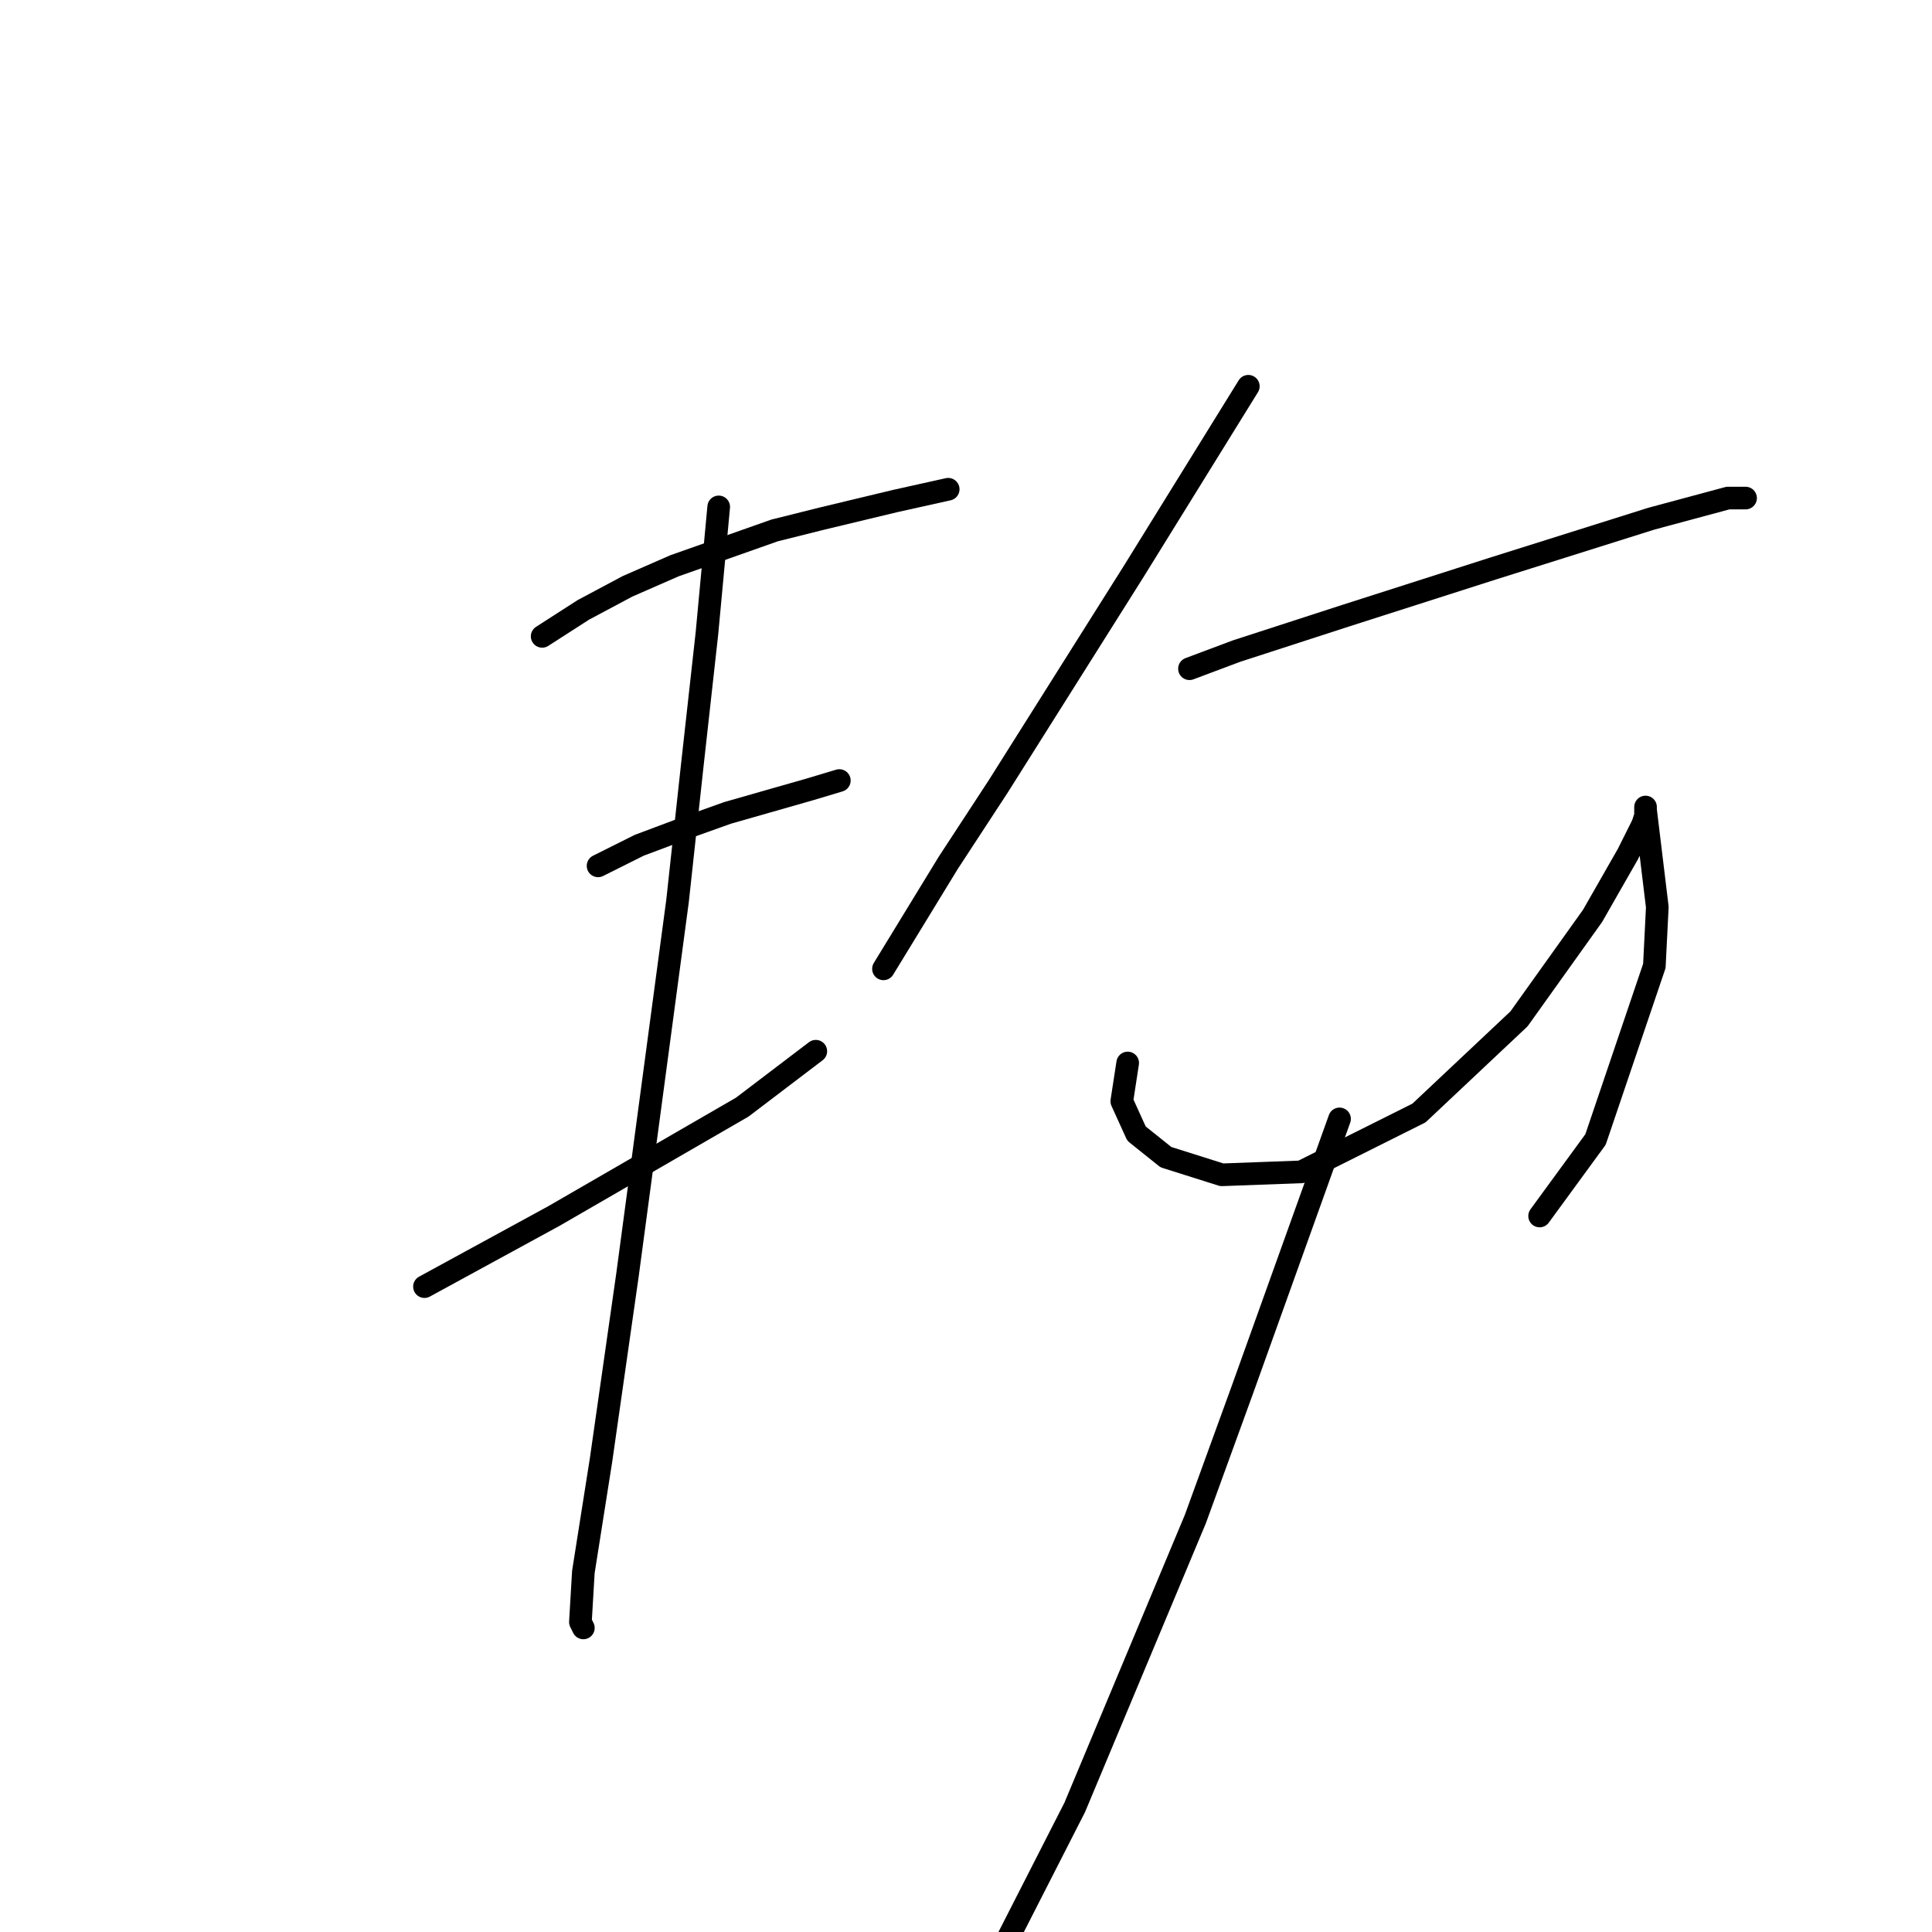 <?xml version="1.0" standalone="no"?>
    <svg width="256" height="256" xmlns="http://www.w3.org/2000/svg" version="1.1">
    <polyline stroke="black" stroke-width="3" stroke-linecap="round" fill="transparent" stroke-linejoin="round" points="71.839 84.321 77.298 80.812 83.146 77.693 89.384 74.964 102.639 70.286 108.877 68.726 118.624 66.387 125.642 64.828 125.642 64.828 " />
        <polyline stroke="black" stroke-width="3" stroke-linecap="round" fill="transparent" stroke-linejoin="round" points="79.247 114.731 84.705 112.002 90.943 109.663 96.401 107.714 107.318 104.595 111.217 103.425 111.217 103.425 " />
        <polyline stroke="black" stroke-width="3" stroke-linecap="round" fill="transparent" stroke-linejoin="round" points="56.245 170.483 64.822 165.805 73.399 161.126 98.351 146.701 108.098 139.293 108.098 139.293 " />
        <polyline stroke="black" stroke-width="3" stroke-linecap="round" fill="transparent" stroke-linejoin="round" points="95.232 67.167 93.672 83.931 91.723 101.476 89.774 119.41 83.146 168.924 79.637 193.486 77.298 208.301 76.908 214.929 77.298 215.708 77.298 215.708 " />
        <polyline stroke="black" stroke-width="3" stroke-linecap="round" fill="transparent" stroke-linejoin="round" points="165.409 51.182 150.204 75.744 132.27 104.205 125.642 114.341 117.065 128.377 117.065 128.377 " />
        <polyline stroke="black" stroke-width="3" stroke-linecap="round" fill="transparent" stroke-linejoin="round" points="157.611 88.61 163.849 86.271 178.275 81.592 197.768 75.354 218.821 68.726 228.958 65.997 231.297 65.997 231.297 65.997 " />
        <polyline stroke="black" stroke-width="3" stroke-linecap="round" fill="transparent" stroke-linejoin="round" points="149.424 140.853 148.644 145.921 150.594 150.21 154.492 153.329 161.9 155.668 172.427 155.278 188.021 147.481 201.277 135.005 211.024 121.359 215.703 113.172 217.652 109.273 218.042 108.104 218.042 106.934 218.042 107.324 219.601 120.19 219.211 127.987 211.414 150.99 204.006 161.126 204.006 161.126 " />
        <polyline stroke="black" stroke-width="3" stroke-linecap="round" fill="transparent" stroke-linejoin="round" points="177.495 148.26 164.629 184.129 158.391 201.283 142.406 239.491 132.66 258.594 132.66 258.594 " />
        </svg>